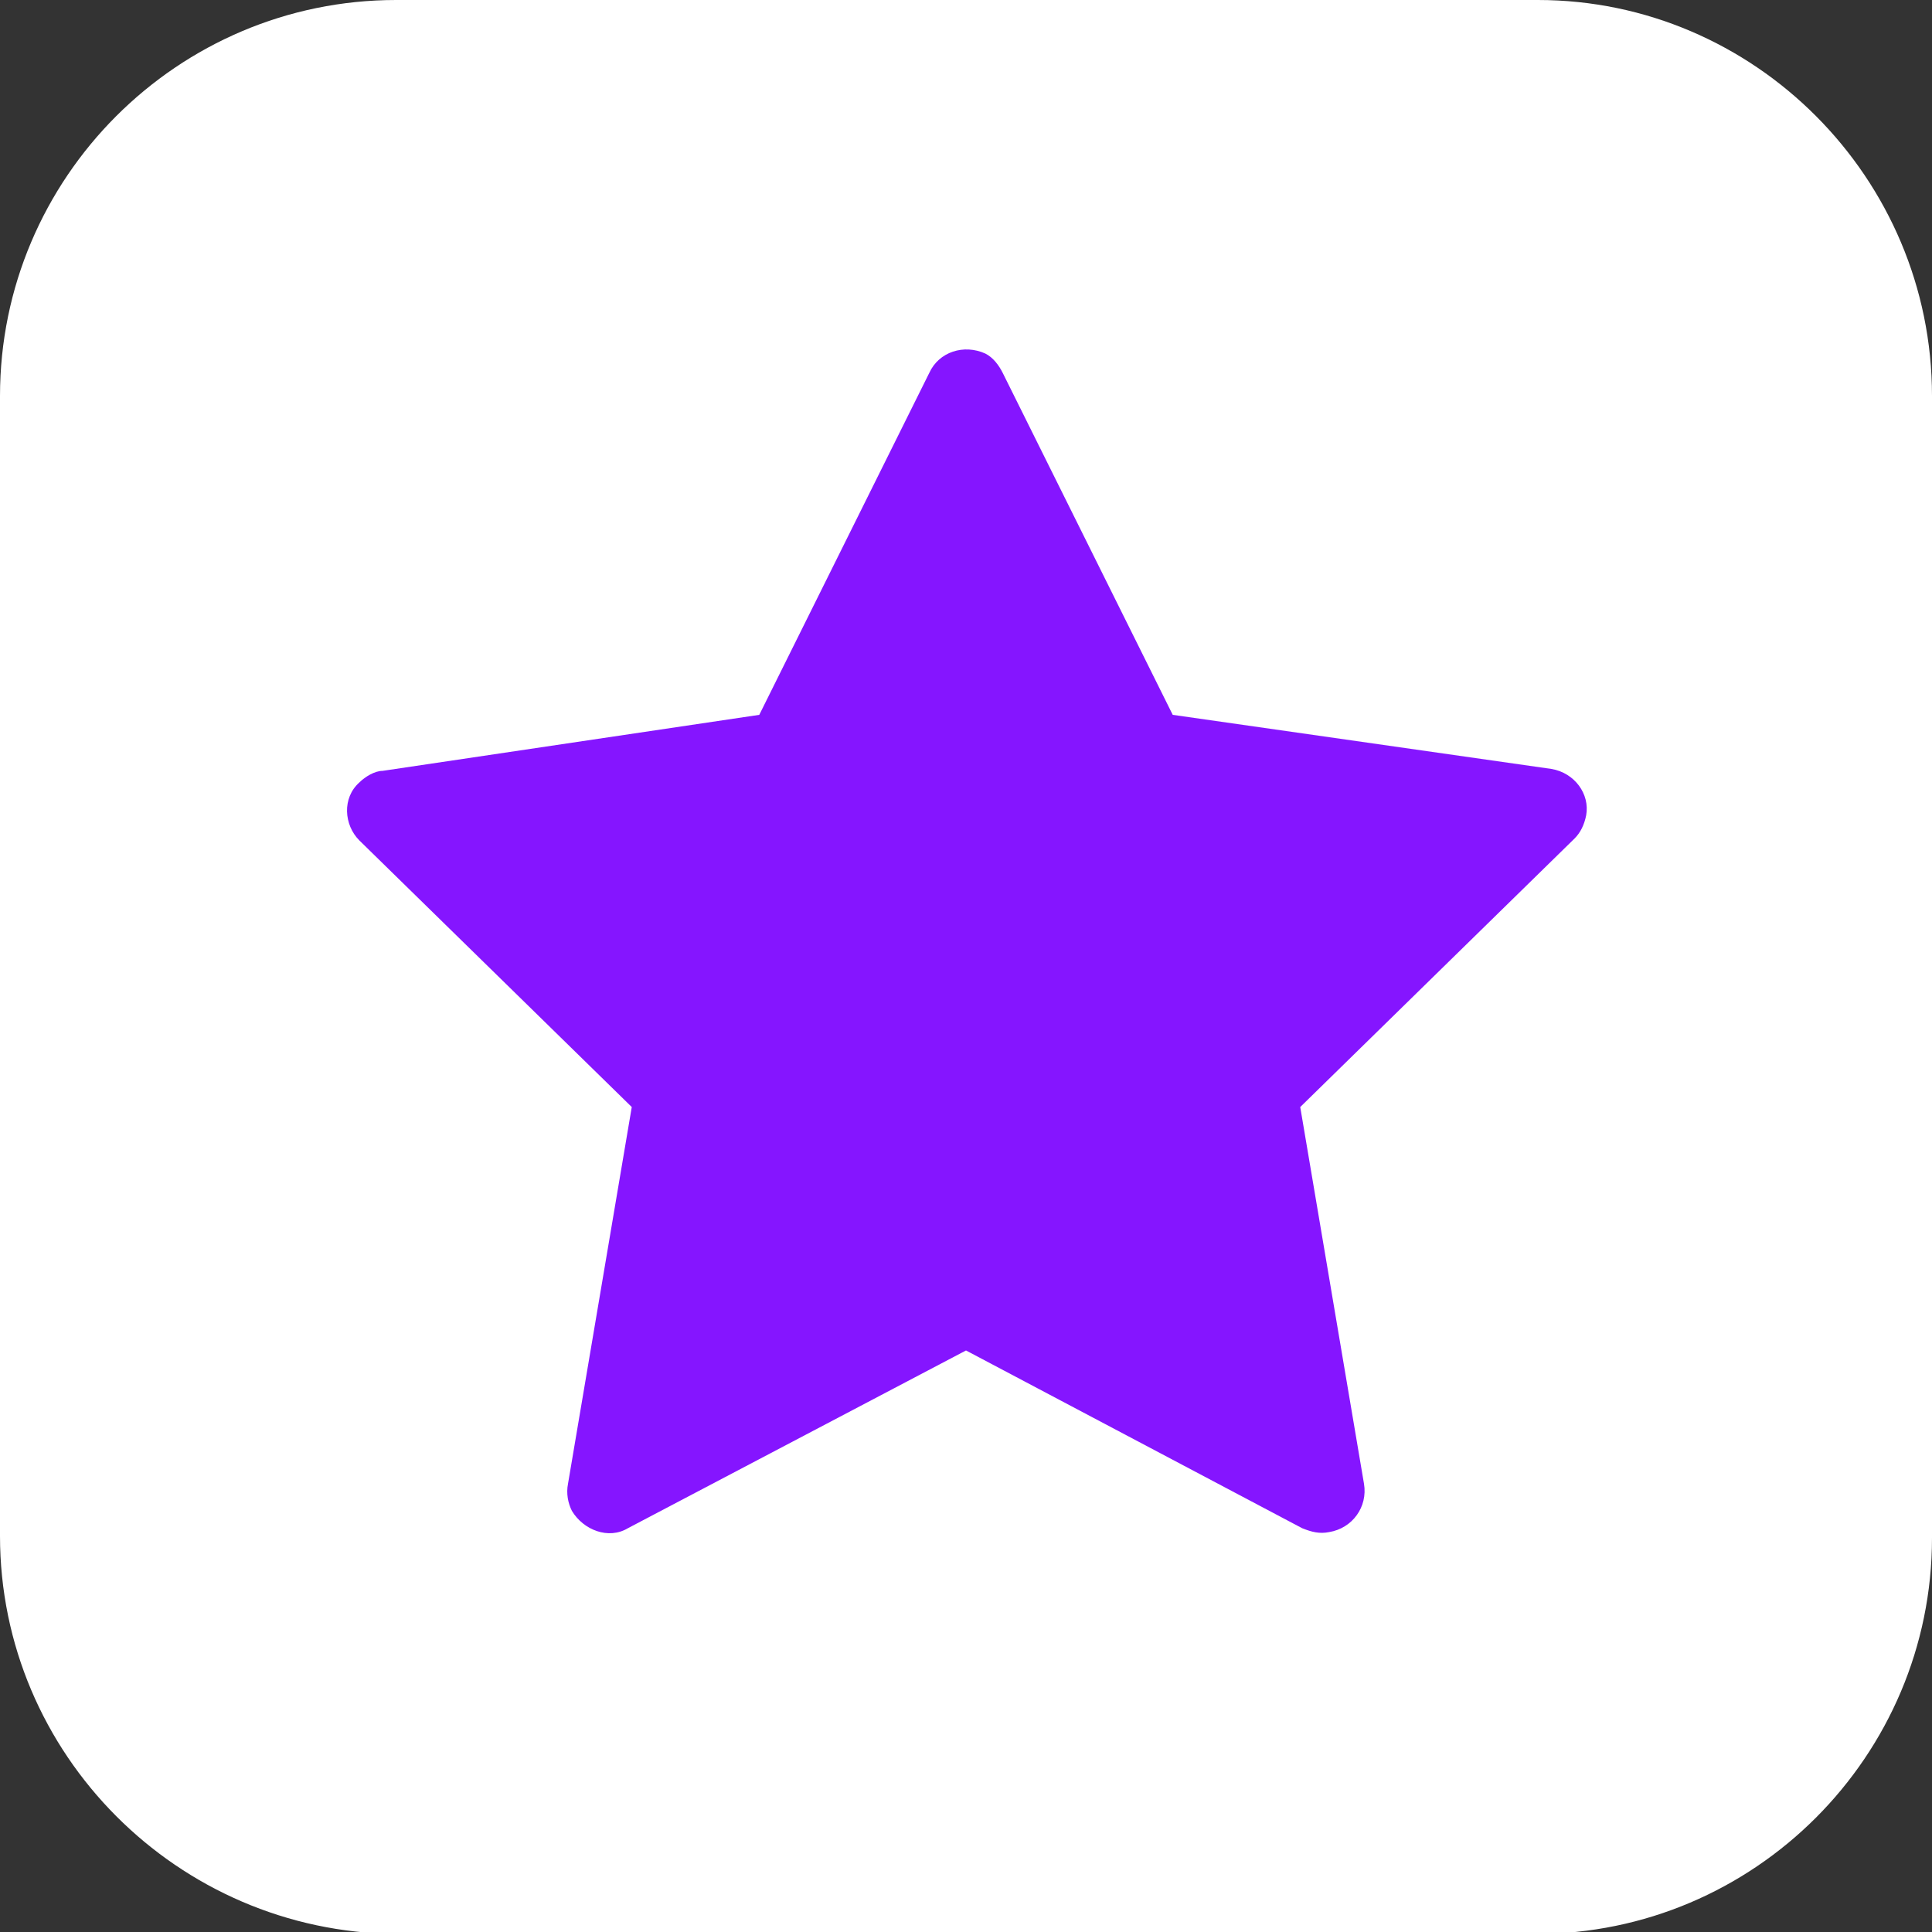 <?xml version="1.0" encoding="utf-8"?>
<!-- Generator: Adobe Illustrator 21.0.0, SVG Export Plug-In . SVG Version: 6.00 Build 0)  -->
<svg version="1.1" id="Layer_1" xmlns="http://www.w3.org/2000/svg" xmlns:xlink="http://www.w3.org/1999/xlink" x="0px" y="0px"
	 viewBox="0 0 100 100" style="enable-background:new 0 0 100 100;" xml:space="preserve">
<rect x="0" y="0" width="100" height="100" fill="#333333" stroke="none"/>
<title>lodging.svg</title>
<rect style="fill:none;" width="100" height="100"/>
<path style="fill:#FFFFFF;" d="M20.5,0h59.1C90.8,0,100,9.2,100,20.5v59.1c0,11.3-9.2,20.5-20.5,20.5H20.5C9.2,100,0,90.8,0,79.5
	V20.5C0,9.2,9.2,0,20.5,0z"/>
<path style="fill:#8515FF;" d="M51.9,19.3L60.7,37l19.6,2.8c1.2,0.2,2,1.3,1.8,2.4c-0.1,0.5-0.3,0.9-0.6,1.2L67.3,57.3l3.3,19.5
	c0.2,1.2-0.6,2.3-1.8,2.5c-0.5,0.1-0.9,0-1.4-0.2L50,69.9l-17.5,9.2c-1,0.6-2.3,0.1-2.9-0.9c-0.2-0.4-0.3-0.9-0.2-1.4l3.3-19.5
	L18.6,43.5c-0.8-0.8-0.9-2.2,0-3c0.3-0.3,0.8-0.6,1.2-0.6L39.3,37l8.8-17.7c0.5-1.1,1.8-1.5,2.9-1C51.4,18.5,51.7,18.9,51.9,19.3z"
	/>
</svg>
